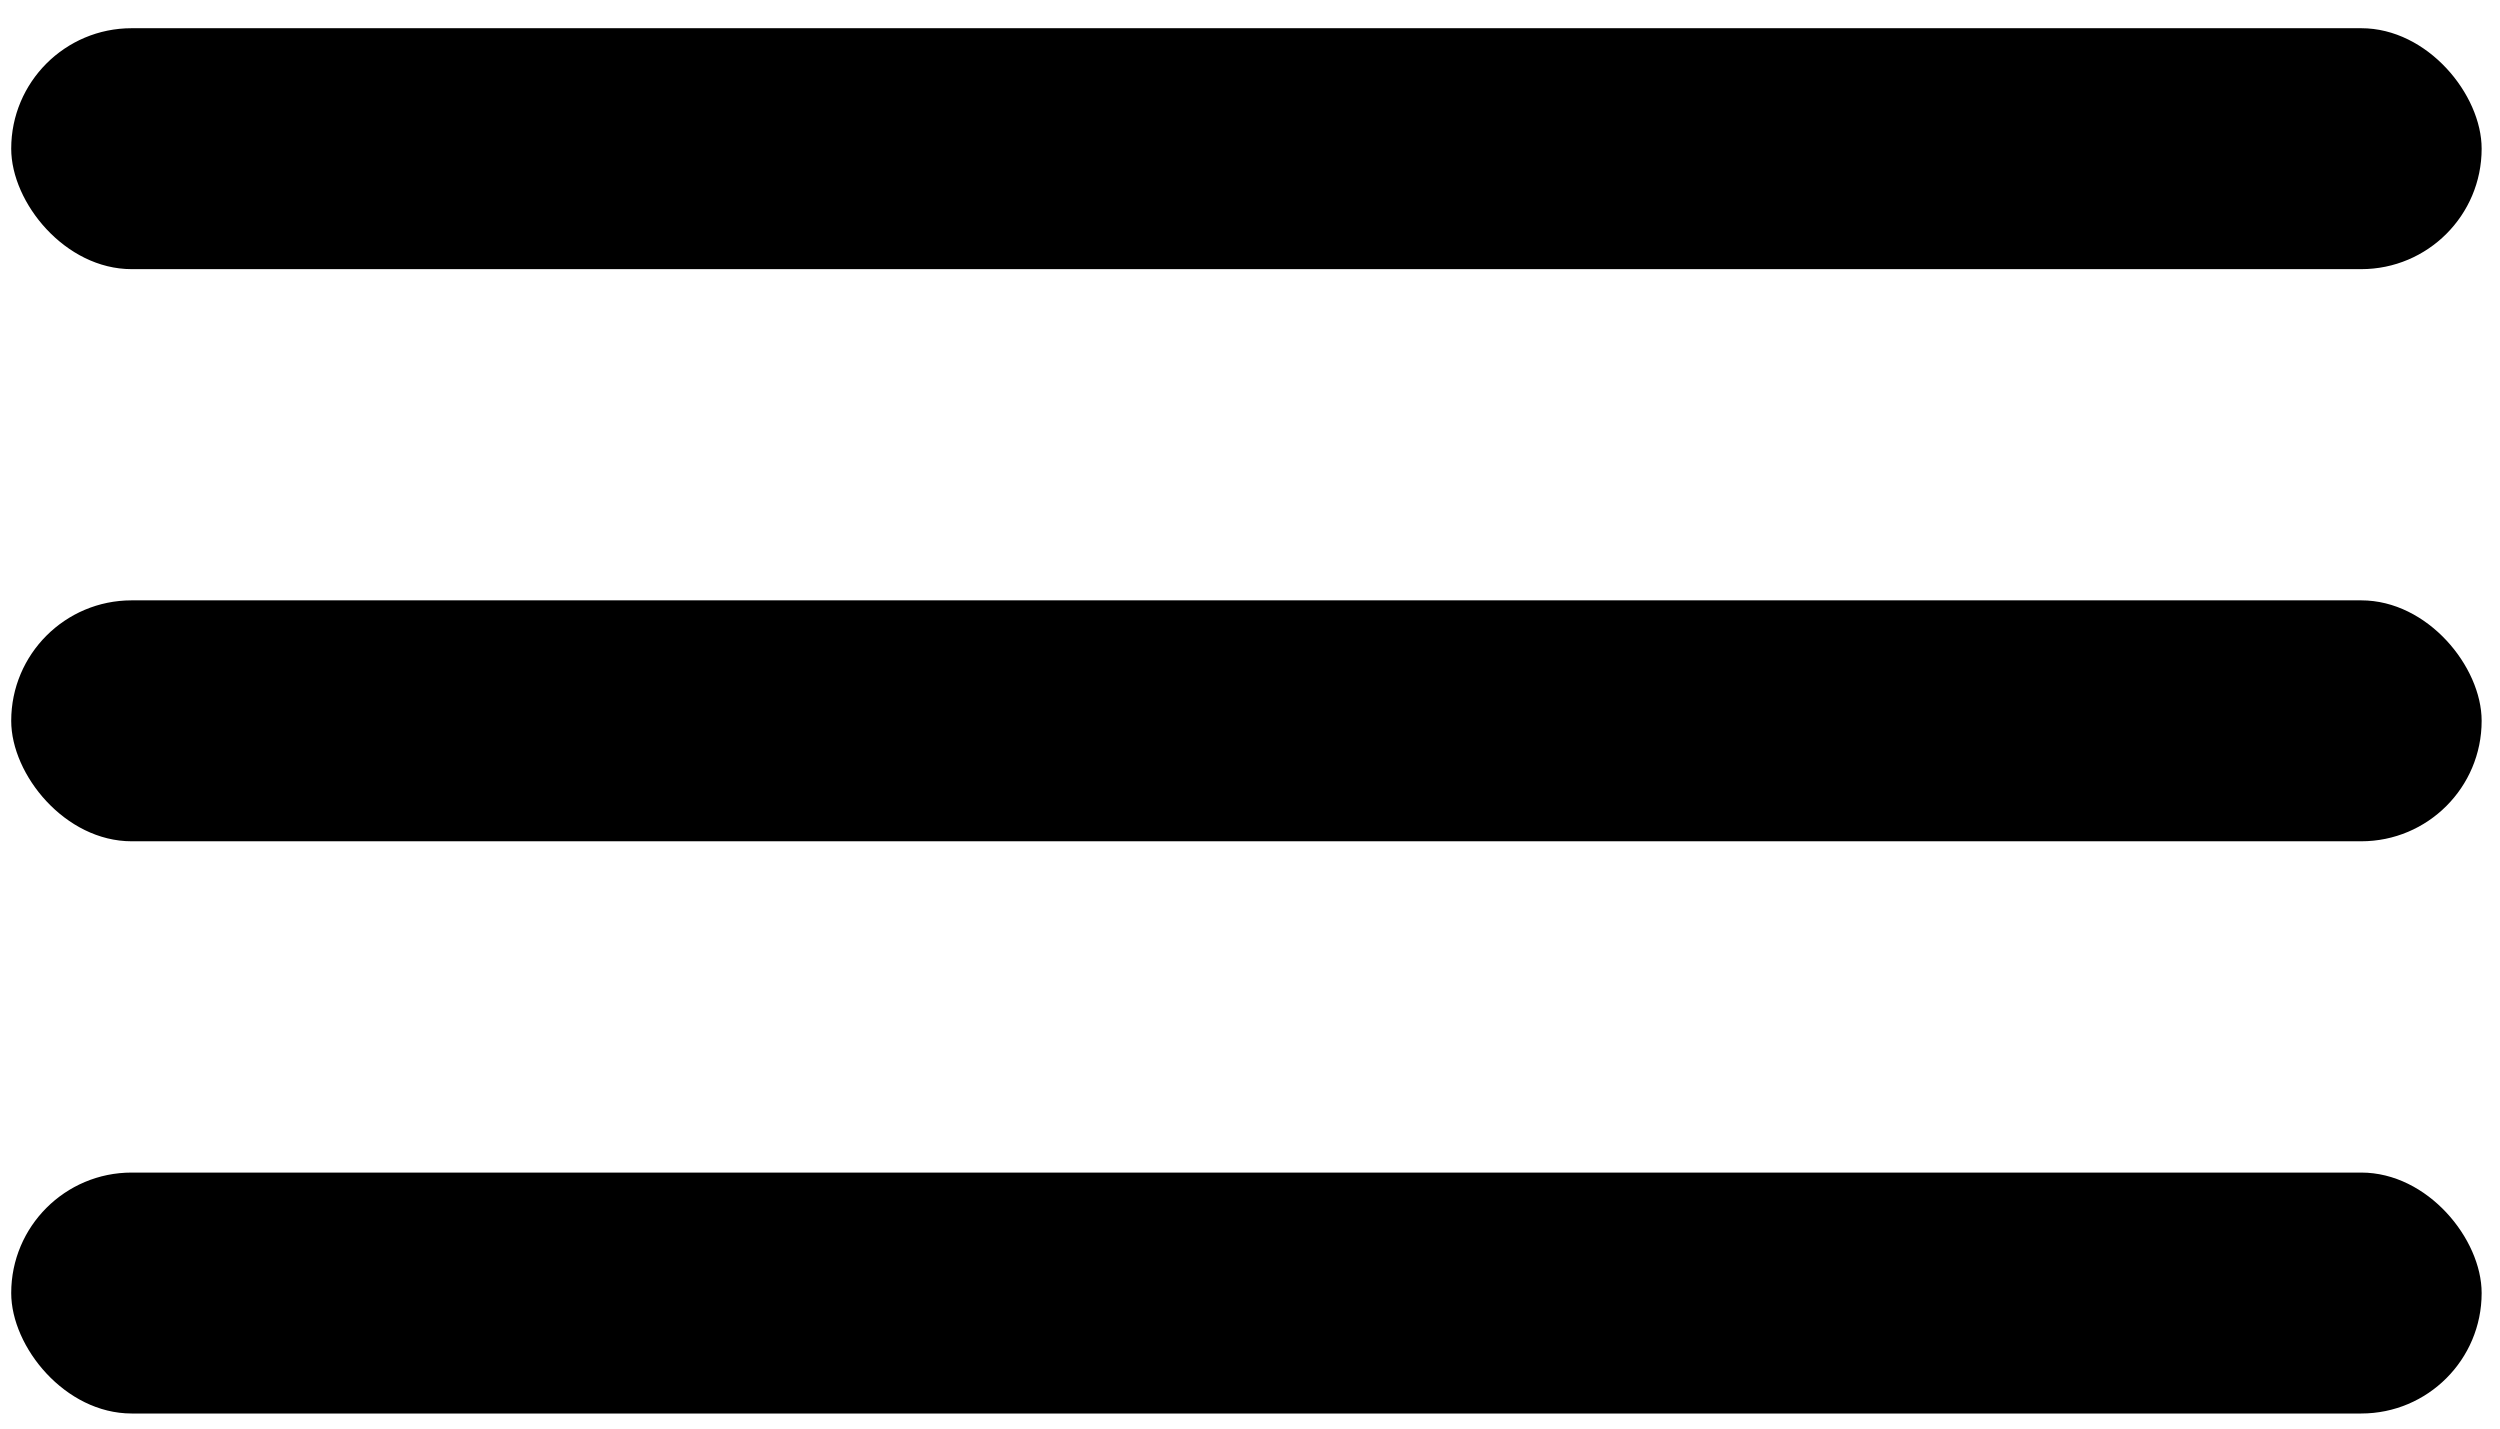 <svg width="35" height="20" viewBox="0 0 35 20" fill="none" xmlns="http://www.w3.org/2000/svg">
<rect x="0.157" y="0.395" width="34.586" height="3.373" rx="1.686" fill="black"/>
<rect x="0.157" y="8.405" width="34.586" height="3.373" rx="1.686" fill="black"/>
<rect x="0.157" y="16.416" width="34.586" height="3.373" rx="1.686" fill="black"/>
</svg>

